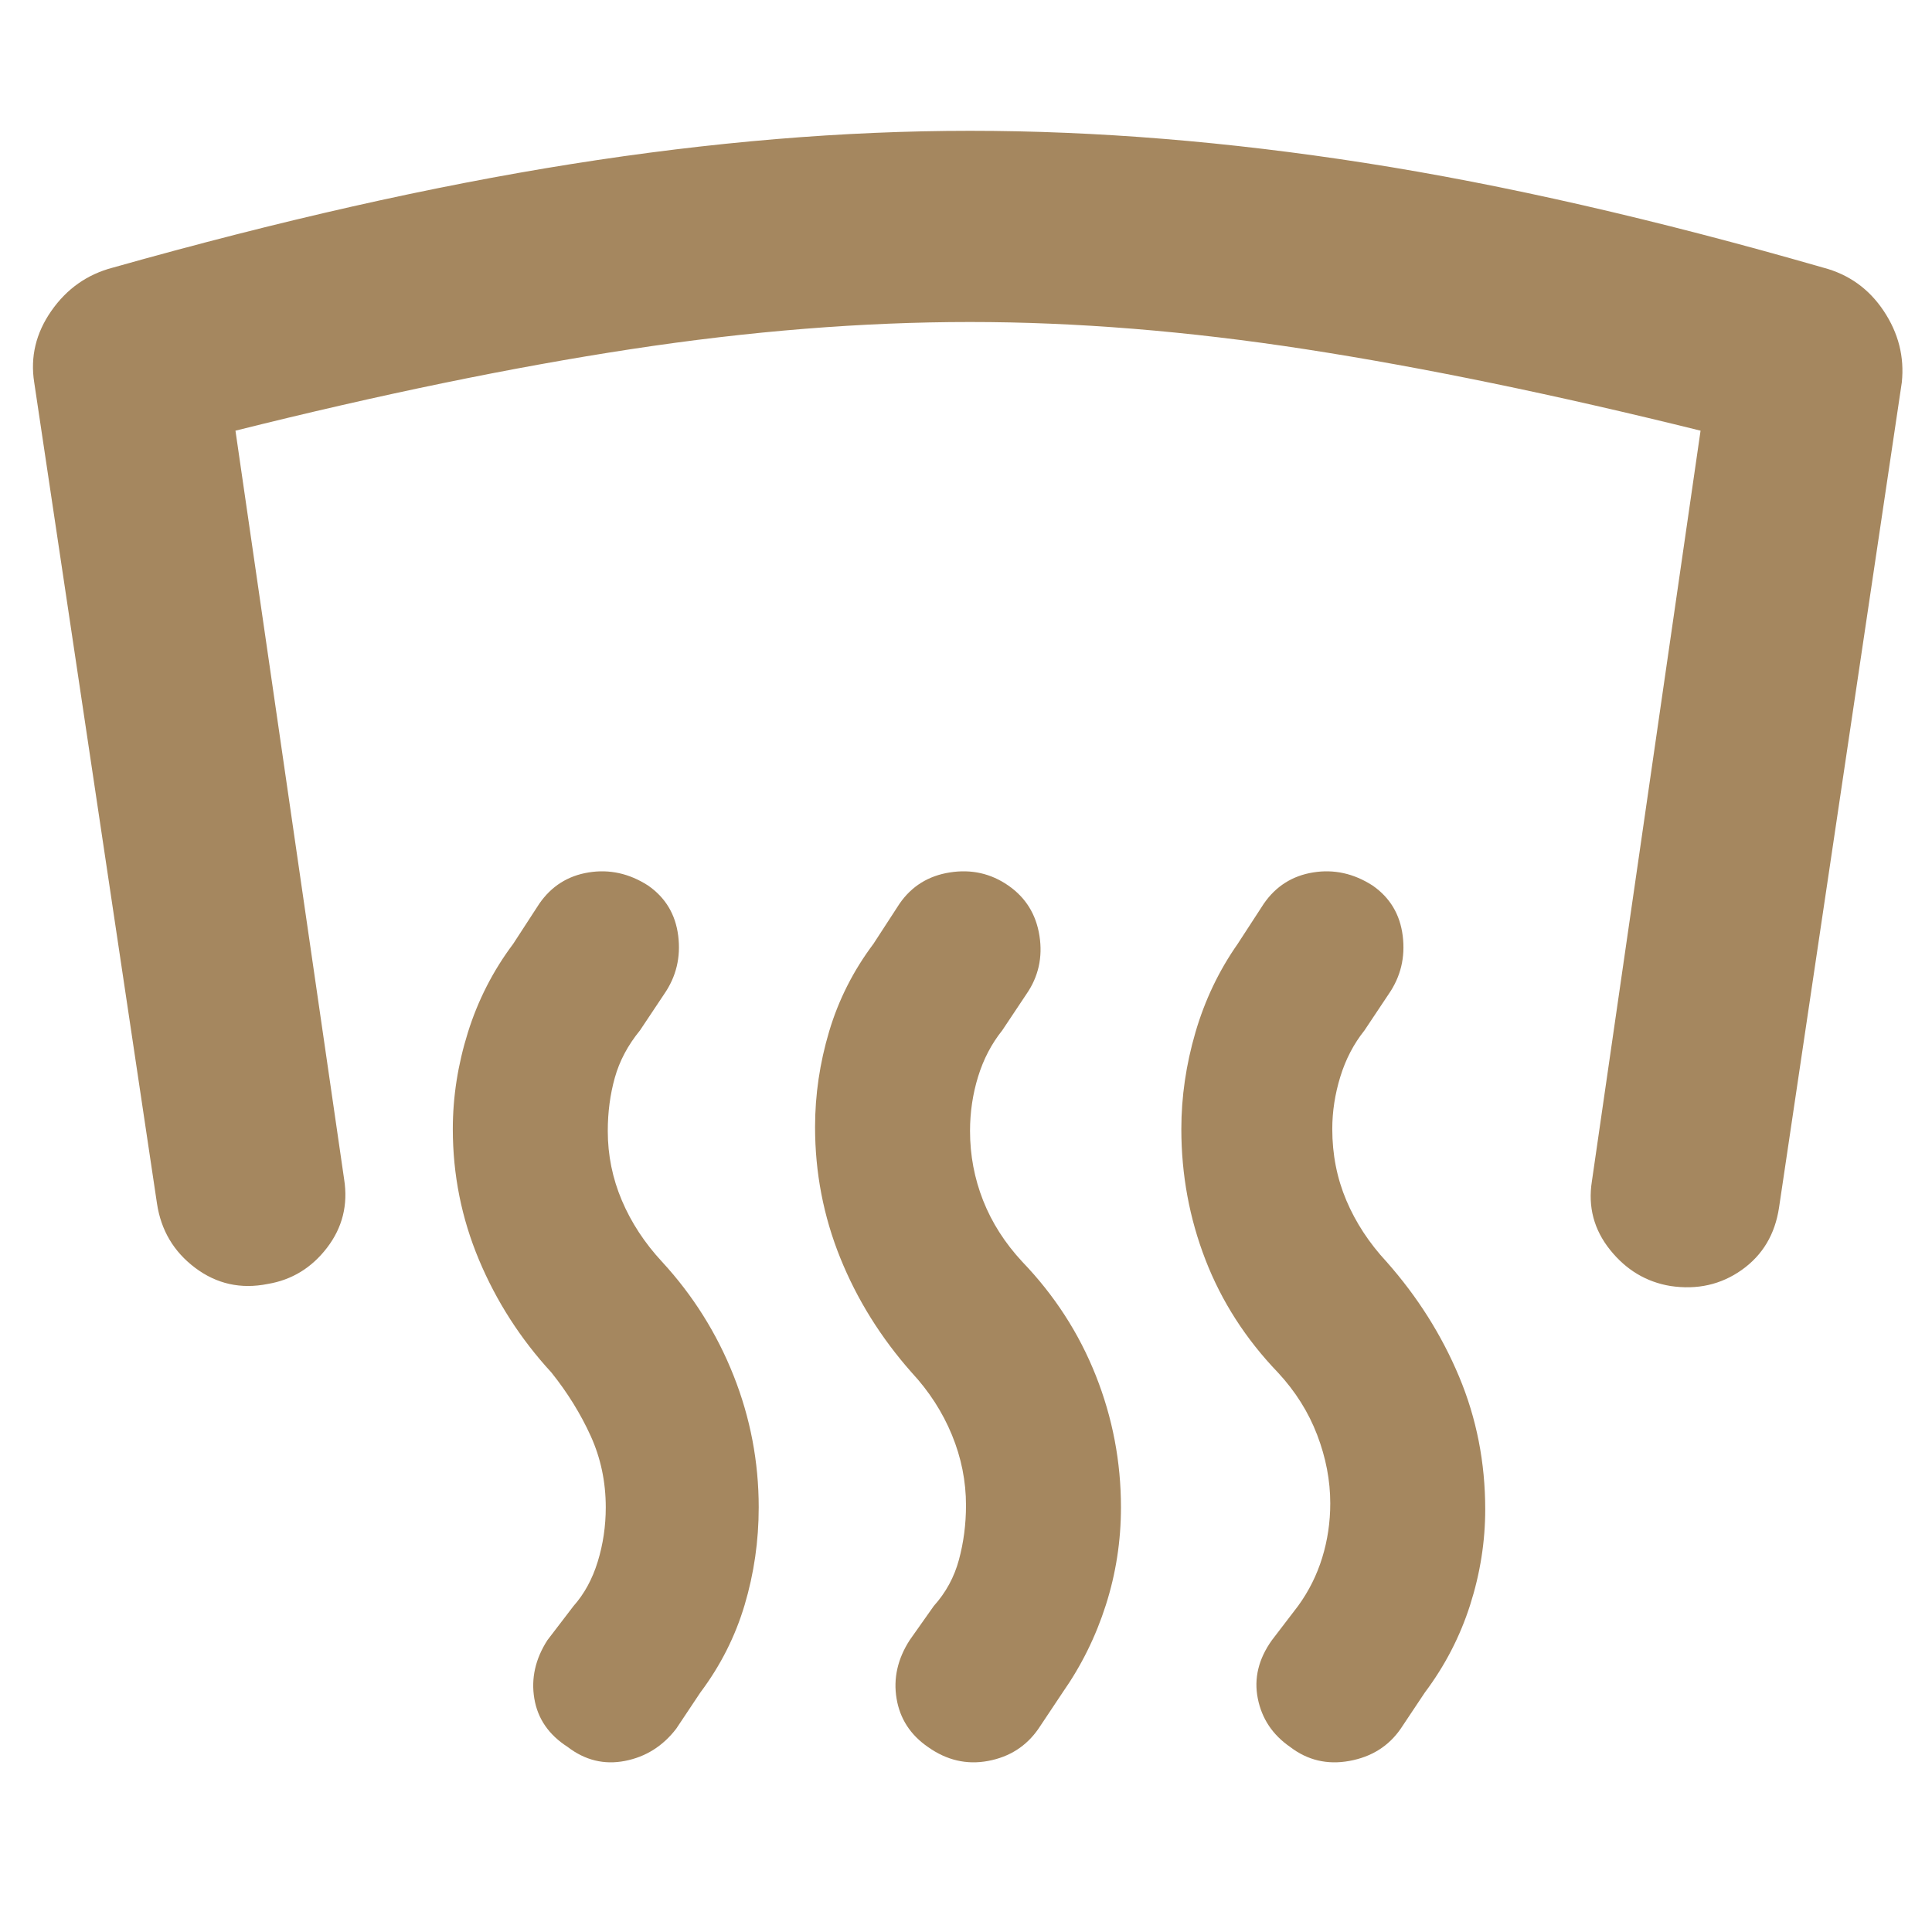 <svg xmlns="http://www.w3.org/2000/svg" height="48" viewBox="0 -960 960 960" width="48"><path fill="rgb(165, 135, 95)" d="M133-322q-20 4-36-8t-19-32L17-770q-3-19 8.5-35.5T56-827q124-35 228-51.5T482-895q94 0 196.5 16T906-827q19 5 30 21.5t9 35.5l-61 410q-3 20-18.5 31t-35.5 8q-18-3-30-18t-9-34l54-373q-109-27-196.5-40.5T482-800q-80 0-168.5 13.5T117-746l54 372q3 19-8.5 34T133-322Zm528 109q0-17-6.5-34T635-278q-24-25-36-56t-12-65q0-24 7-48t21-44l13-20q9-13 24.5-15.5T682-520q13 9 15 25t-7 29l-12 18q-8 10-12 23t-4 26q0 19 7 35.5t20 30.5q23 26 36 57t13 66q0 24-7.5 47.5T708-119l-12 18q-9 13-25.5 16T641-92q-13-9-16-24t7-29l13-17q8-11 12-24t4-27Zm-181 1q0-18-7-35t-20-31q-23-26-35.5-57T405-400q0-24 7-47.5t22-43.5l13-20q9-13 25-15.5t29 6.5q13 9 15.5 25t-6.5 29l-12 18q-8 10-12 23t-4 27q0 18 6.5 34.5T508-333q24 25 36.5 56.5T557-211q0 25-7.5 48.5T528-119l-12 18q-9 13-25 16t-30-7q-13-9-15.5-24t6.5-29l12-17q9-10 12.5-23t3.5-27Zm-179 1q0-19-7.5-35.5T274-278q-23-25-36-56t-13-65q0-24 7.5-48t22.5-44l13-20q9-13 24.5-15.5T322-520q13 9 15 25t-7 29l-12 18q-9 11-12.5 23.5T302-398q0 18 7 34.5t20 30.5q23 25 35.5 56.5T377-211q0 25-7 48.5T348-119l-12 18q-10 13-25.5 16T282-92q-14-9-16.5-24t6.5-29l13-17q8-9 12-22t4-27Z"/></svg>